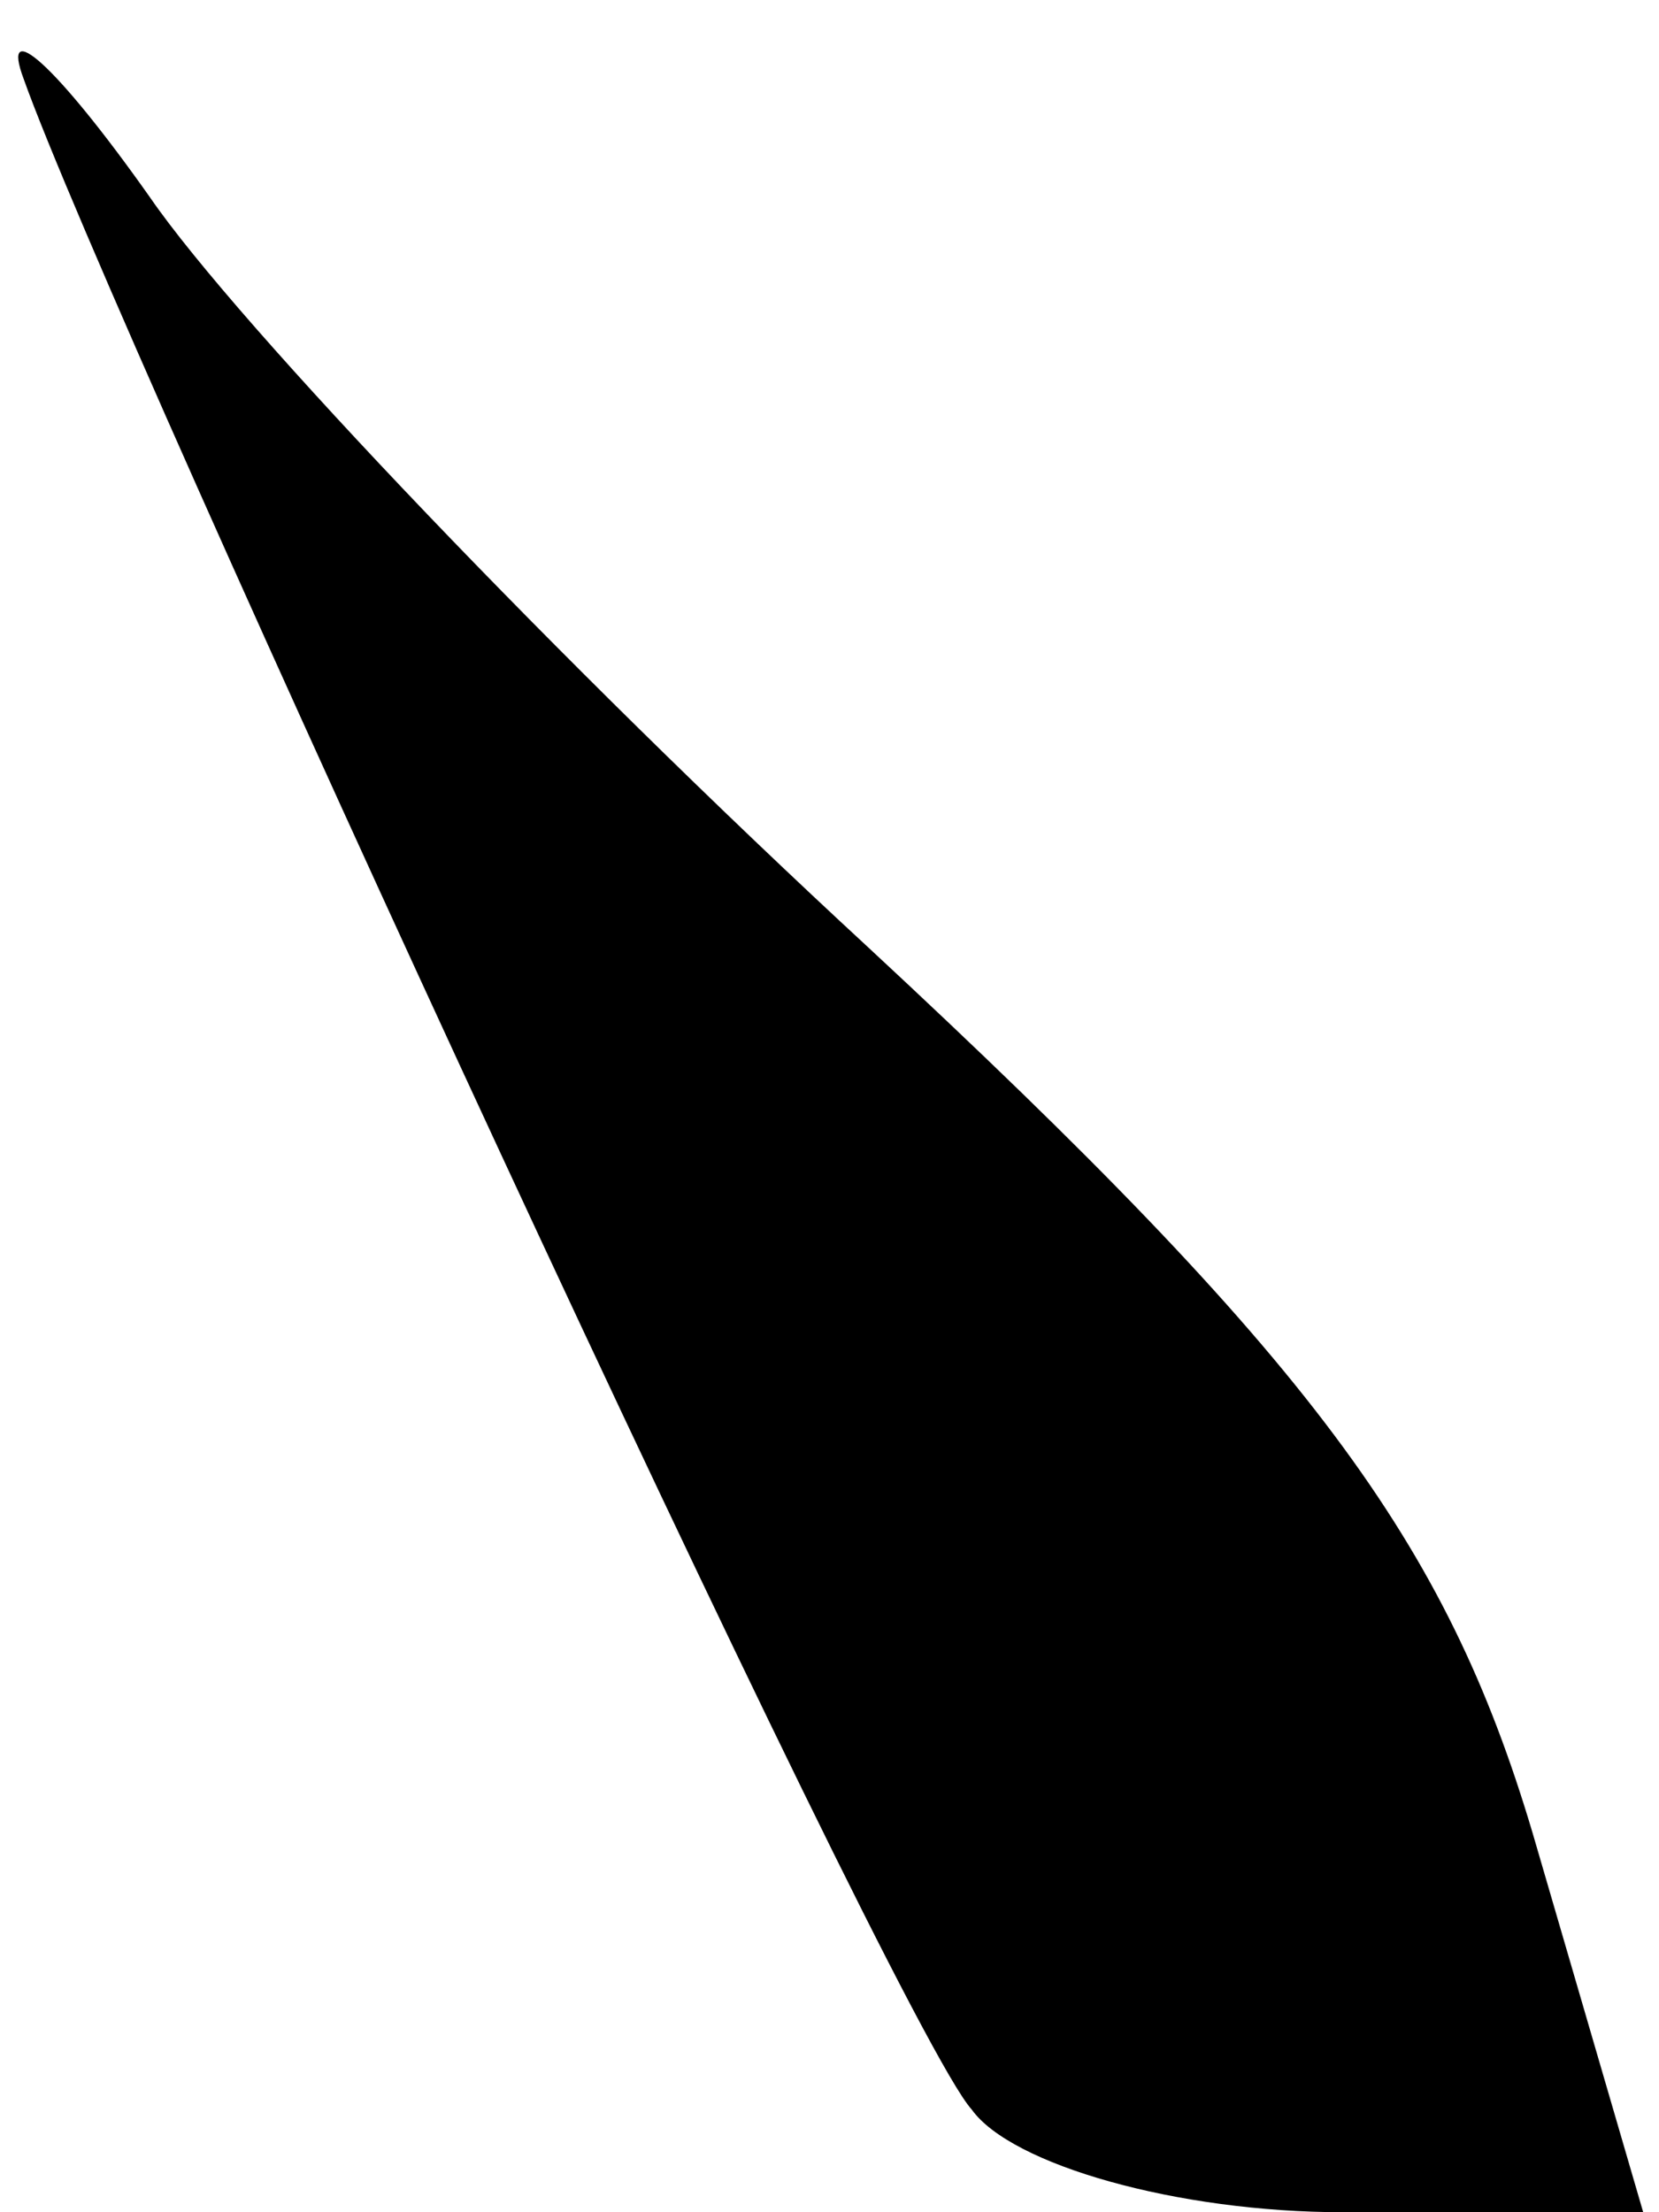 <?xml version="1.0" standalone="no"?>
<!DOCTYPE svg PUBLIC "-//W3C//DTD SVG 20010904//EN"
 "http://www.w3.org/TR/2001/REC-SVG-20010904/DTD/svg10.dtd">
<svg version="1.0" xmlns="http://www.w3.org/2000/svg"
 width="21pt" height="28pt" viewBox="0 0 21 28"
 preserveAspectRatio="xMidYMid meet">
<g transform="translate(0,28) scale(0.1,-0.1)"
fill="#000000" stroke="none">
<path fill="#000000" stroke="none" d="M3 270 c11 -31 110 -246 120 -257 5 -7
26 -13 47 -13 l38 0 -14 48 c-11 37 -28 60 -84 112 -39 36 -80 79 -91 95 -12
17 -19 23 -16 15z"/>
</g>
</svg>
